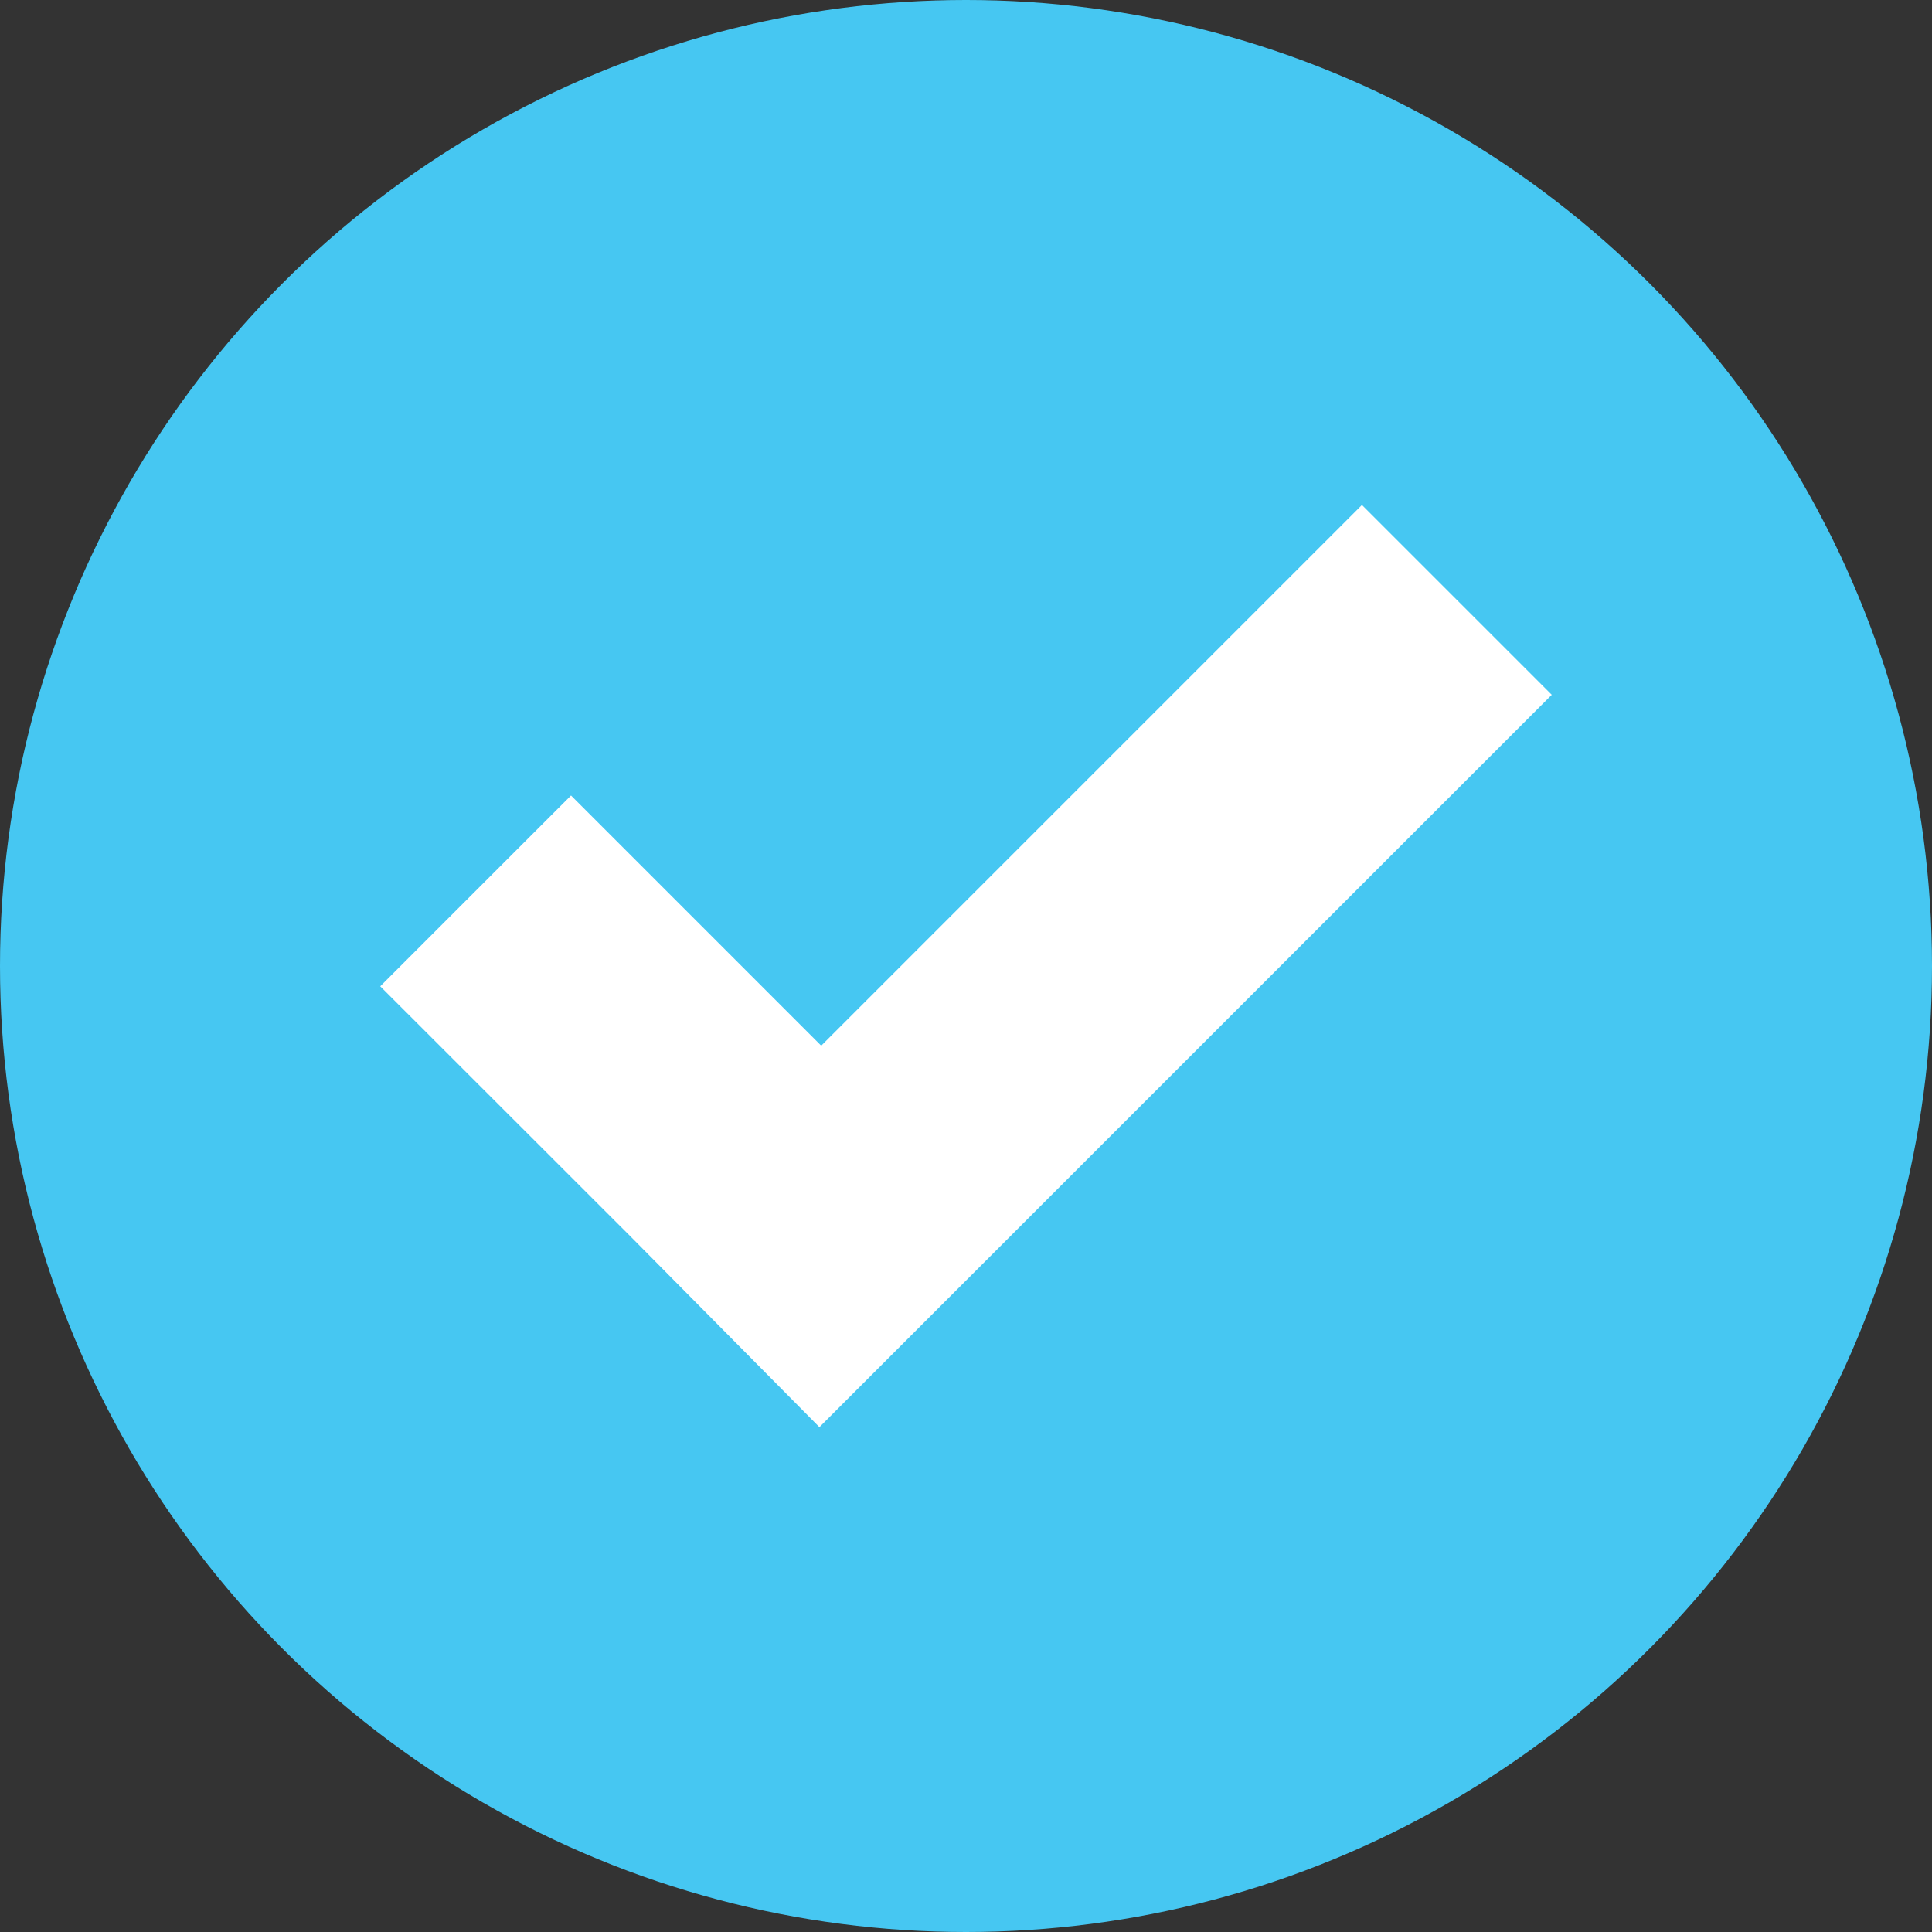 <svg width="16" height="16" viewBox="0 0 16 16" xmlns="http://www.w3.org/2000/svg"><rect x="0" y="0" width="16" height="16" fill="#333333" stroke="none"/><title>tick</title><g fill-rule="nonzero" fill="none"><circle fill="#46C7F2" cx="8" cy="8" r="8"/><path fill="#FFF" d="M4.729 6.588l-1.58 1.58 2.072 2.071 1.565 1.58 6.065-6.065-1.572-1.572L6.801 8.66z"/></g></svg>